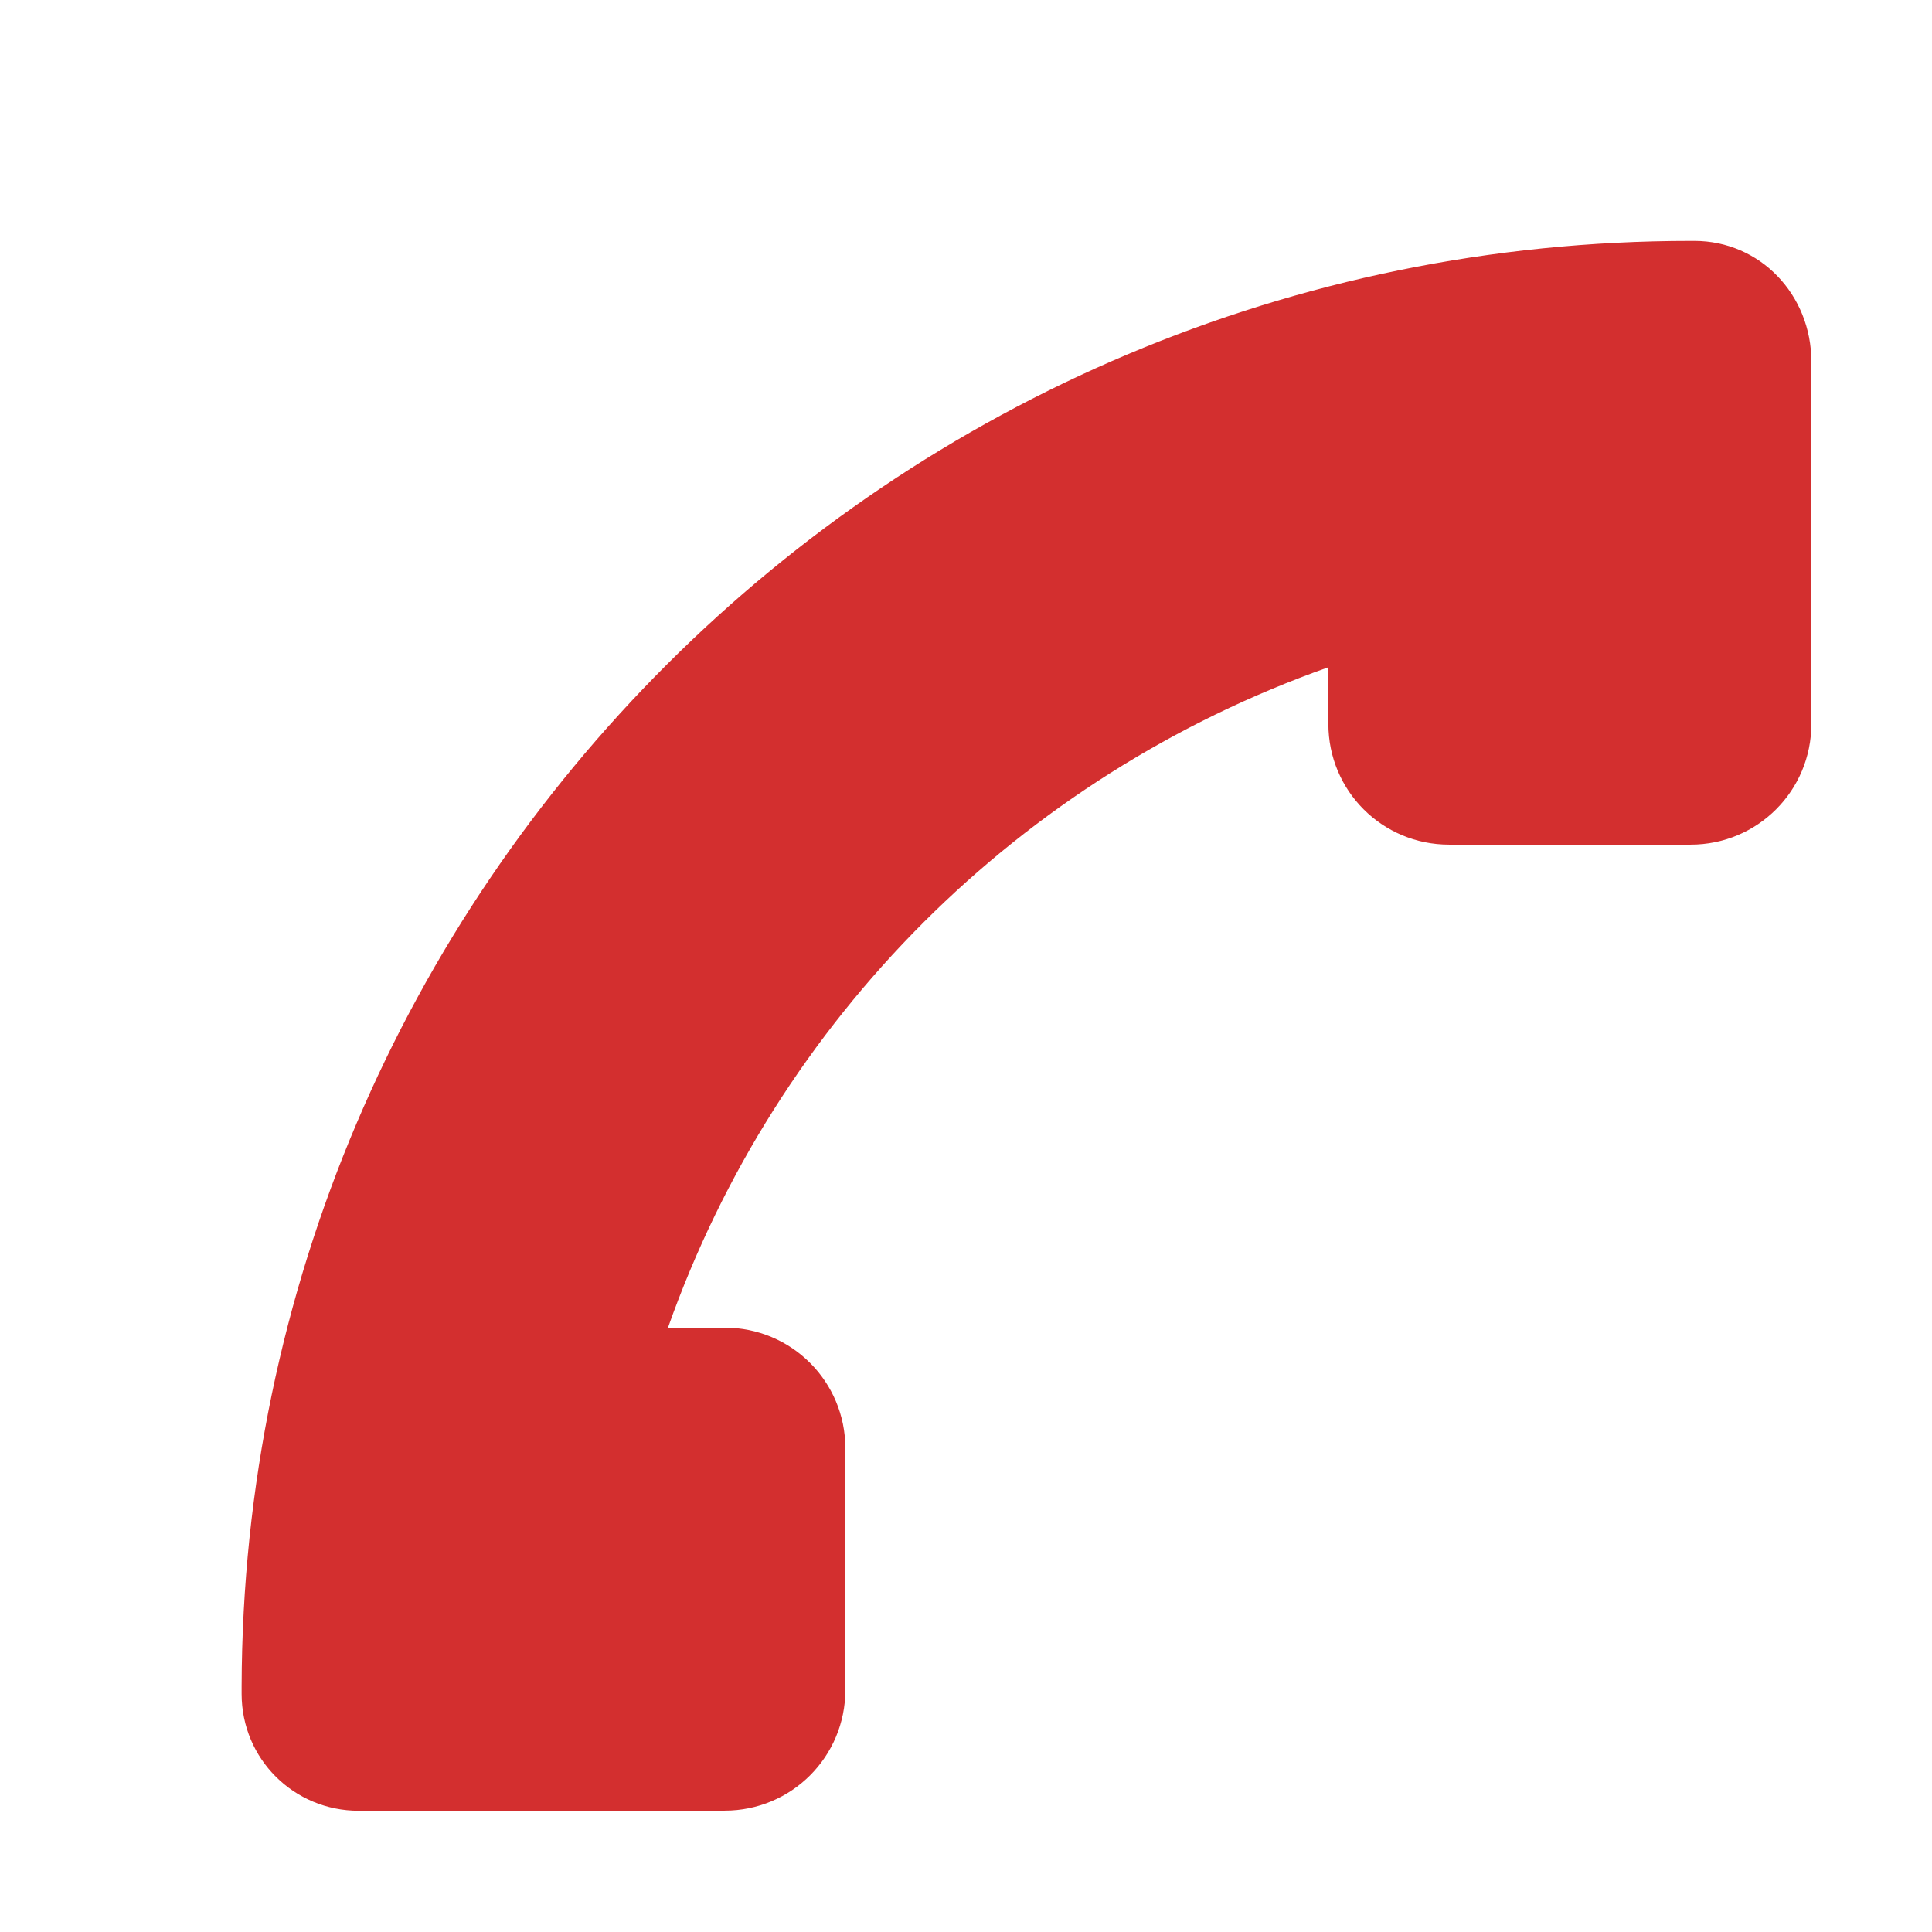 <svg enable-background="new" viewBox="0 0 16 16" xmlns="http://www.w3.org/2000/svg">
  <path d="m2.97 14.996c-.534 0-.969-.427-.969-.969v-.063c.017-6.613 5.383-11.969 12-11.969h.031c.545 0 .969.446.969 1v1 2c0 .554-.446 1-1 1h-2c-.554 0-1-.446-1-1v-.469c-2.557.904-4.565 2.912-5.469 5.469h.469c.554 0 1 .446 1 1v2c0 .554-.446 1-1 1h-1-1-.969-.031-.031" fill="#d32f2f"/>
</svg>
